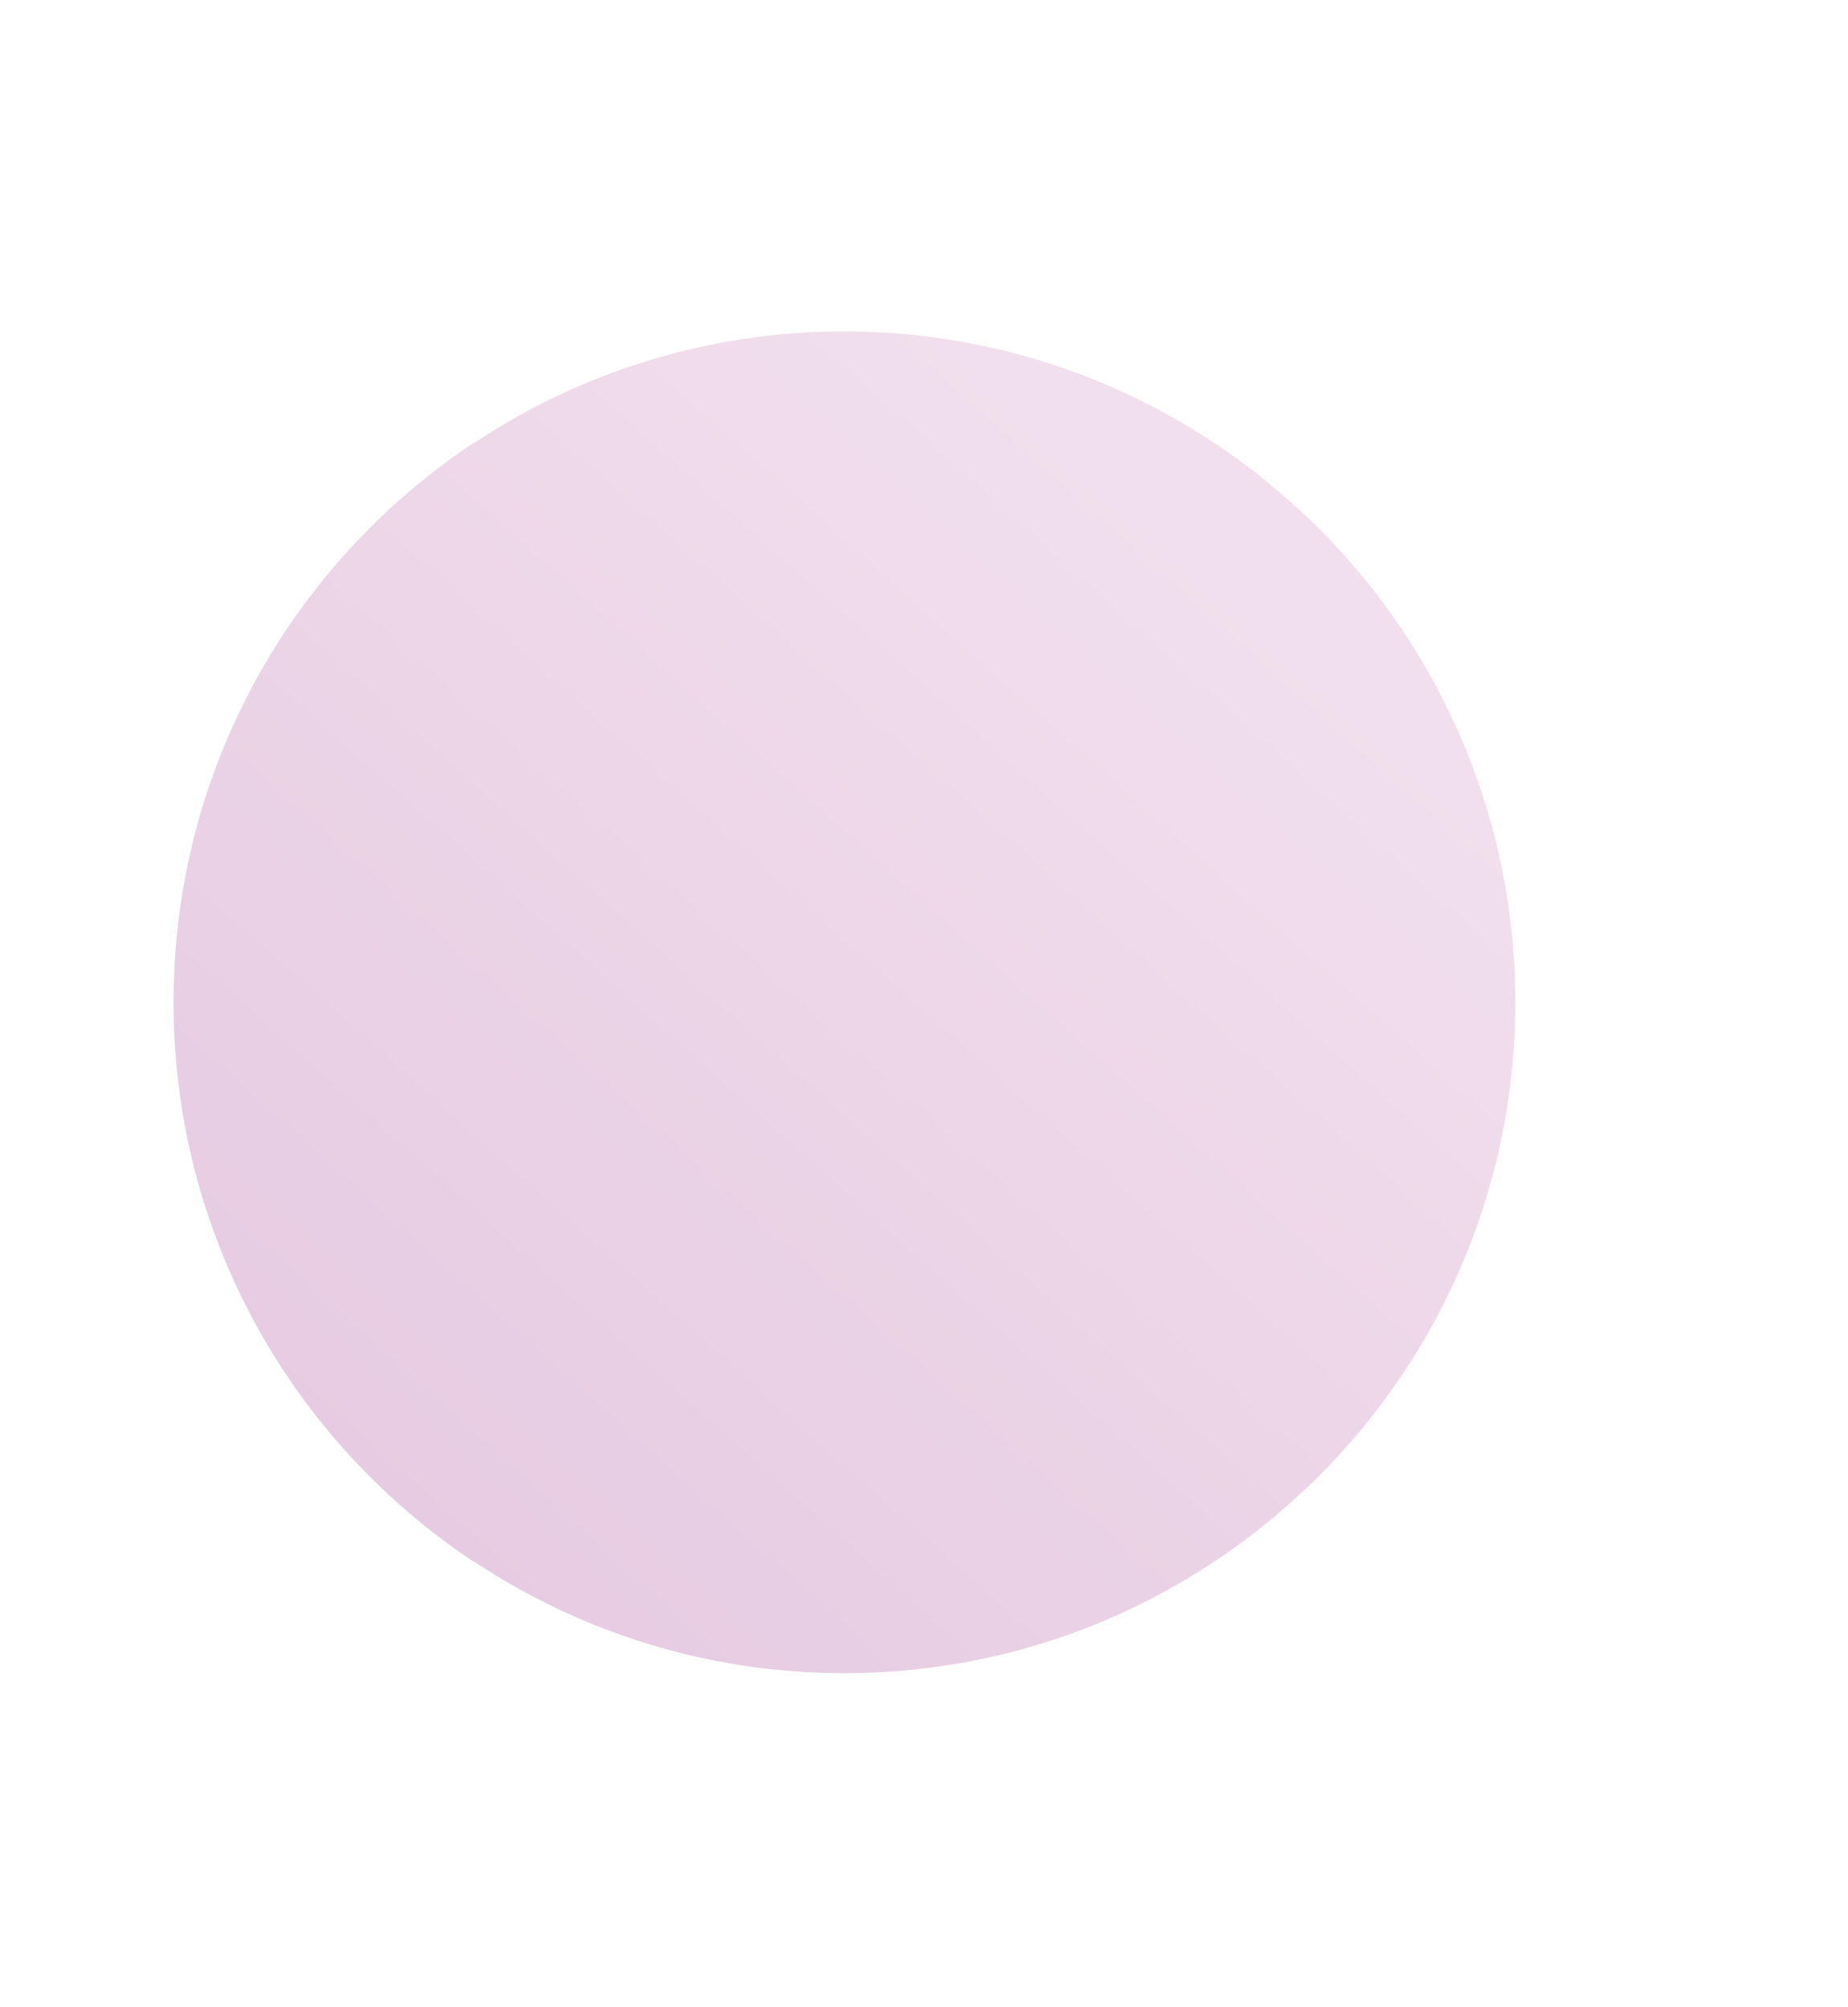 <svg width="803" height="872" viewBox="0 0 803 872" fill="none" xmlns="http://www.w3.org/2000/svg">
<g opacity="0.3" filter="url(#filter0_f_103_123170)">
<path fill-rule="evenodd" clip-rule="evenodd" d="M366.841 144C444.131 144 514.341 174.186 566.494 223.357L566.574 223.282C623.087 276.465 658.425 351.847 658.425 435.505C658.425 519.164 623.087 594.546 566.574 647.729L566.494 647.654C514.36 696.825 444.131 727.011 366.841 727.011C307.337 727.011 252.054 709.112 205.939 678.482V192.529C252.054 161.879 307.357 144 366.841 144ZM205.939 678.668C127.282 626.426 75.414 537.041 75.414 435.506C75.414 333.97 127.282 244.585 205.939 192.343V678.668Z" fill="url(#paint0_linear_103_123170)"/>
</g>
<defs>
<filter id="filter0_f_103_123170" x="-68.586" y="0" width="871.012" height="871.011" filterUnits="userSpaceOnUse" color-interpolation-filters="sRGB">
<feFlood flood-opacity="0" result="BackgroundImageFix"/>
<feBlend mode="normal" in="SourceGraphic" in2="BackgroundImageFix" result="shape"/>
<feGaussianBlur stdDeviation="72" result="effect1_foregroundBlur_103_123170"/>
</filter>
<linearGradient id="paint0_linear_103_123170" x1="539.921" y1="242.258" x2="177.806" y2="647.101" gradientUnits="userSpaceOnUse">
<stop stop-color="#D295C2"/>
<stop offset="1" stop-color="#AE529F"/>
</linearGradient>
</defs>
</svg>
